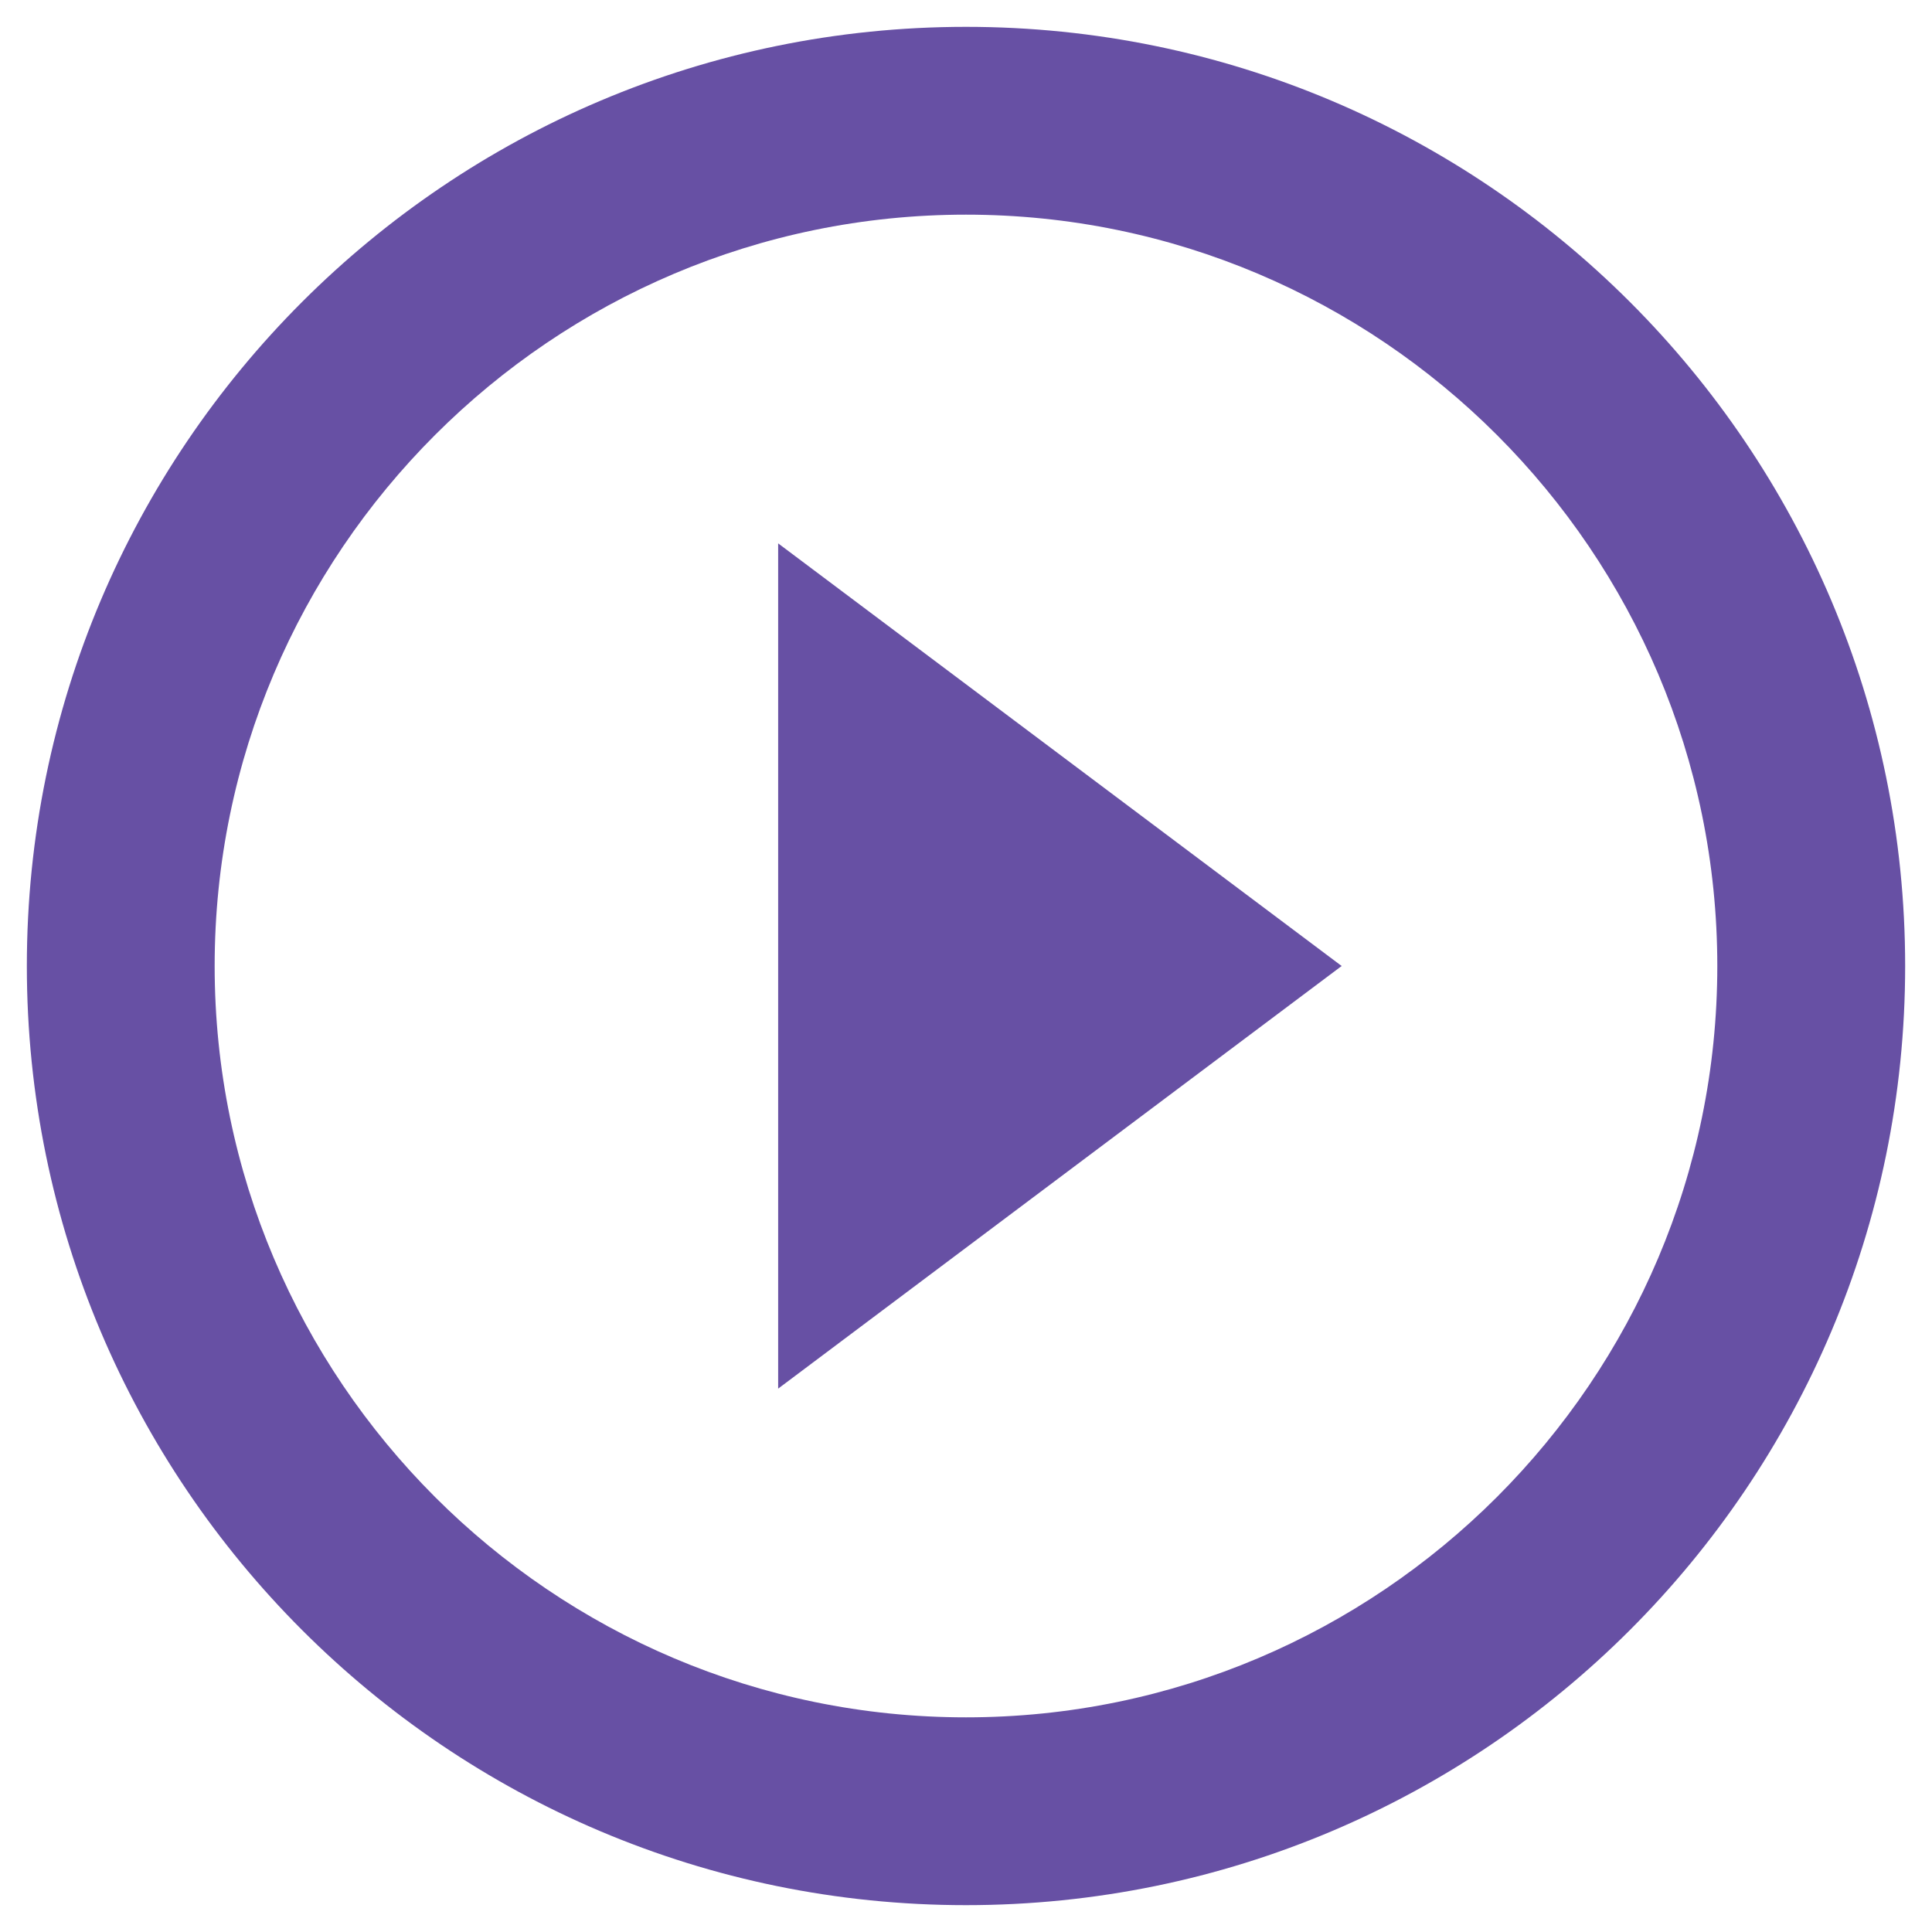<svg width="48" height="48" viewBox="0 0 48 48" fill="none" xmlns="http://www.w3.org/2000/svg">
<path d="M19.333 34.5L33.333 24L19.333 13.5V34.5ZM24 0.667C11.12 0.667 0.667 11.12 0.667 24C0.667 36.88 11.12 47.333 24 47.333C36.88 47.333 47.333 36.88 47.333 24C47.333 11.12 36.88 0.667 24 0.667ZM24 42.667C13.71 42.667 5.333 34.29 5.333 24C5.333 13.71 13.71 5.333 24 5.333C34.29 5.333 42.666 13.71 42.666 24C42.666 34.29 34.29 42.667 24 42.667Z" fill="#6750A4"/>
</svg>

